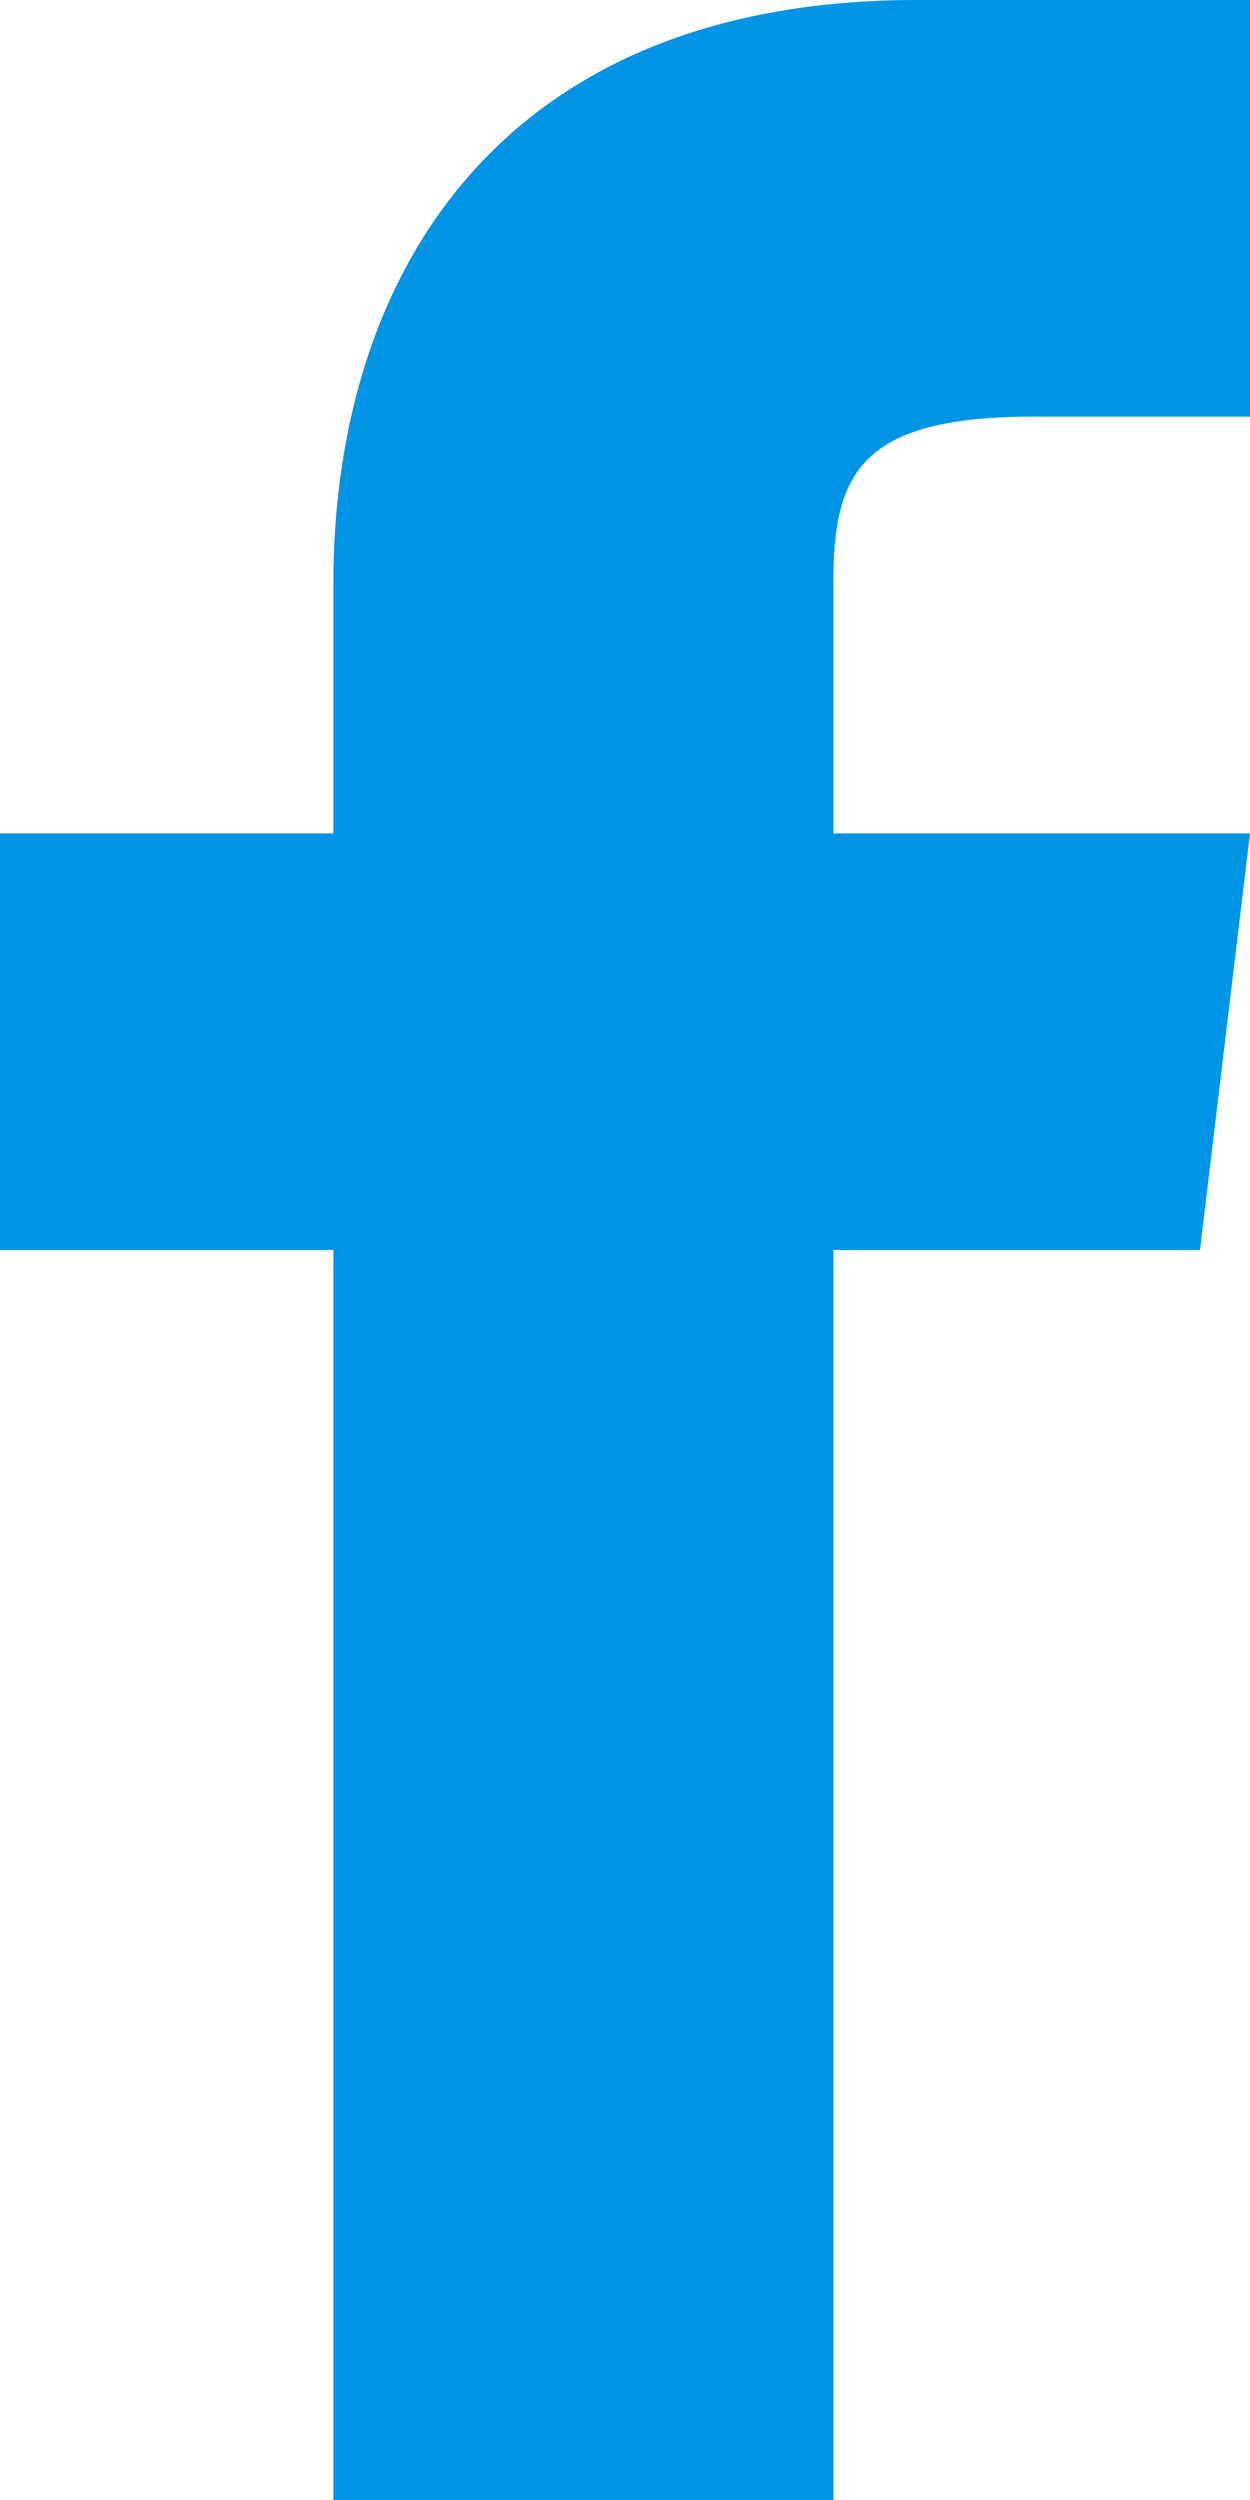 <svg width="13" height="26" viewBox="0 0 13 26" fill="none" xmlns="http://www.w3.org/2000/svg">
<path d="M8.667 8.667V6.067C8.667 4.94 8.927 4.333 10.747 4.333H13V0H9.533C5.2 0 3.467 2.86 3.467 6.067V8.667H0V13H3.467V26H8.667V13H12.48L13 8.667H8.667Z" fill="#0094E7"/>
</svg>
